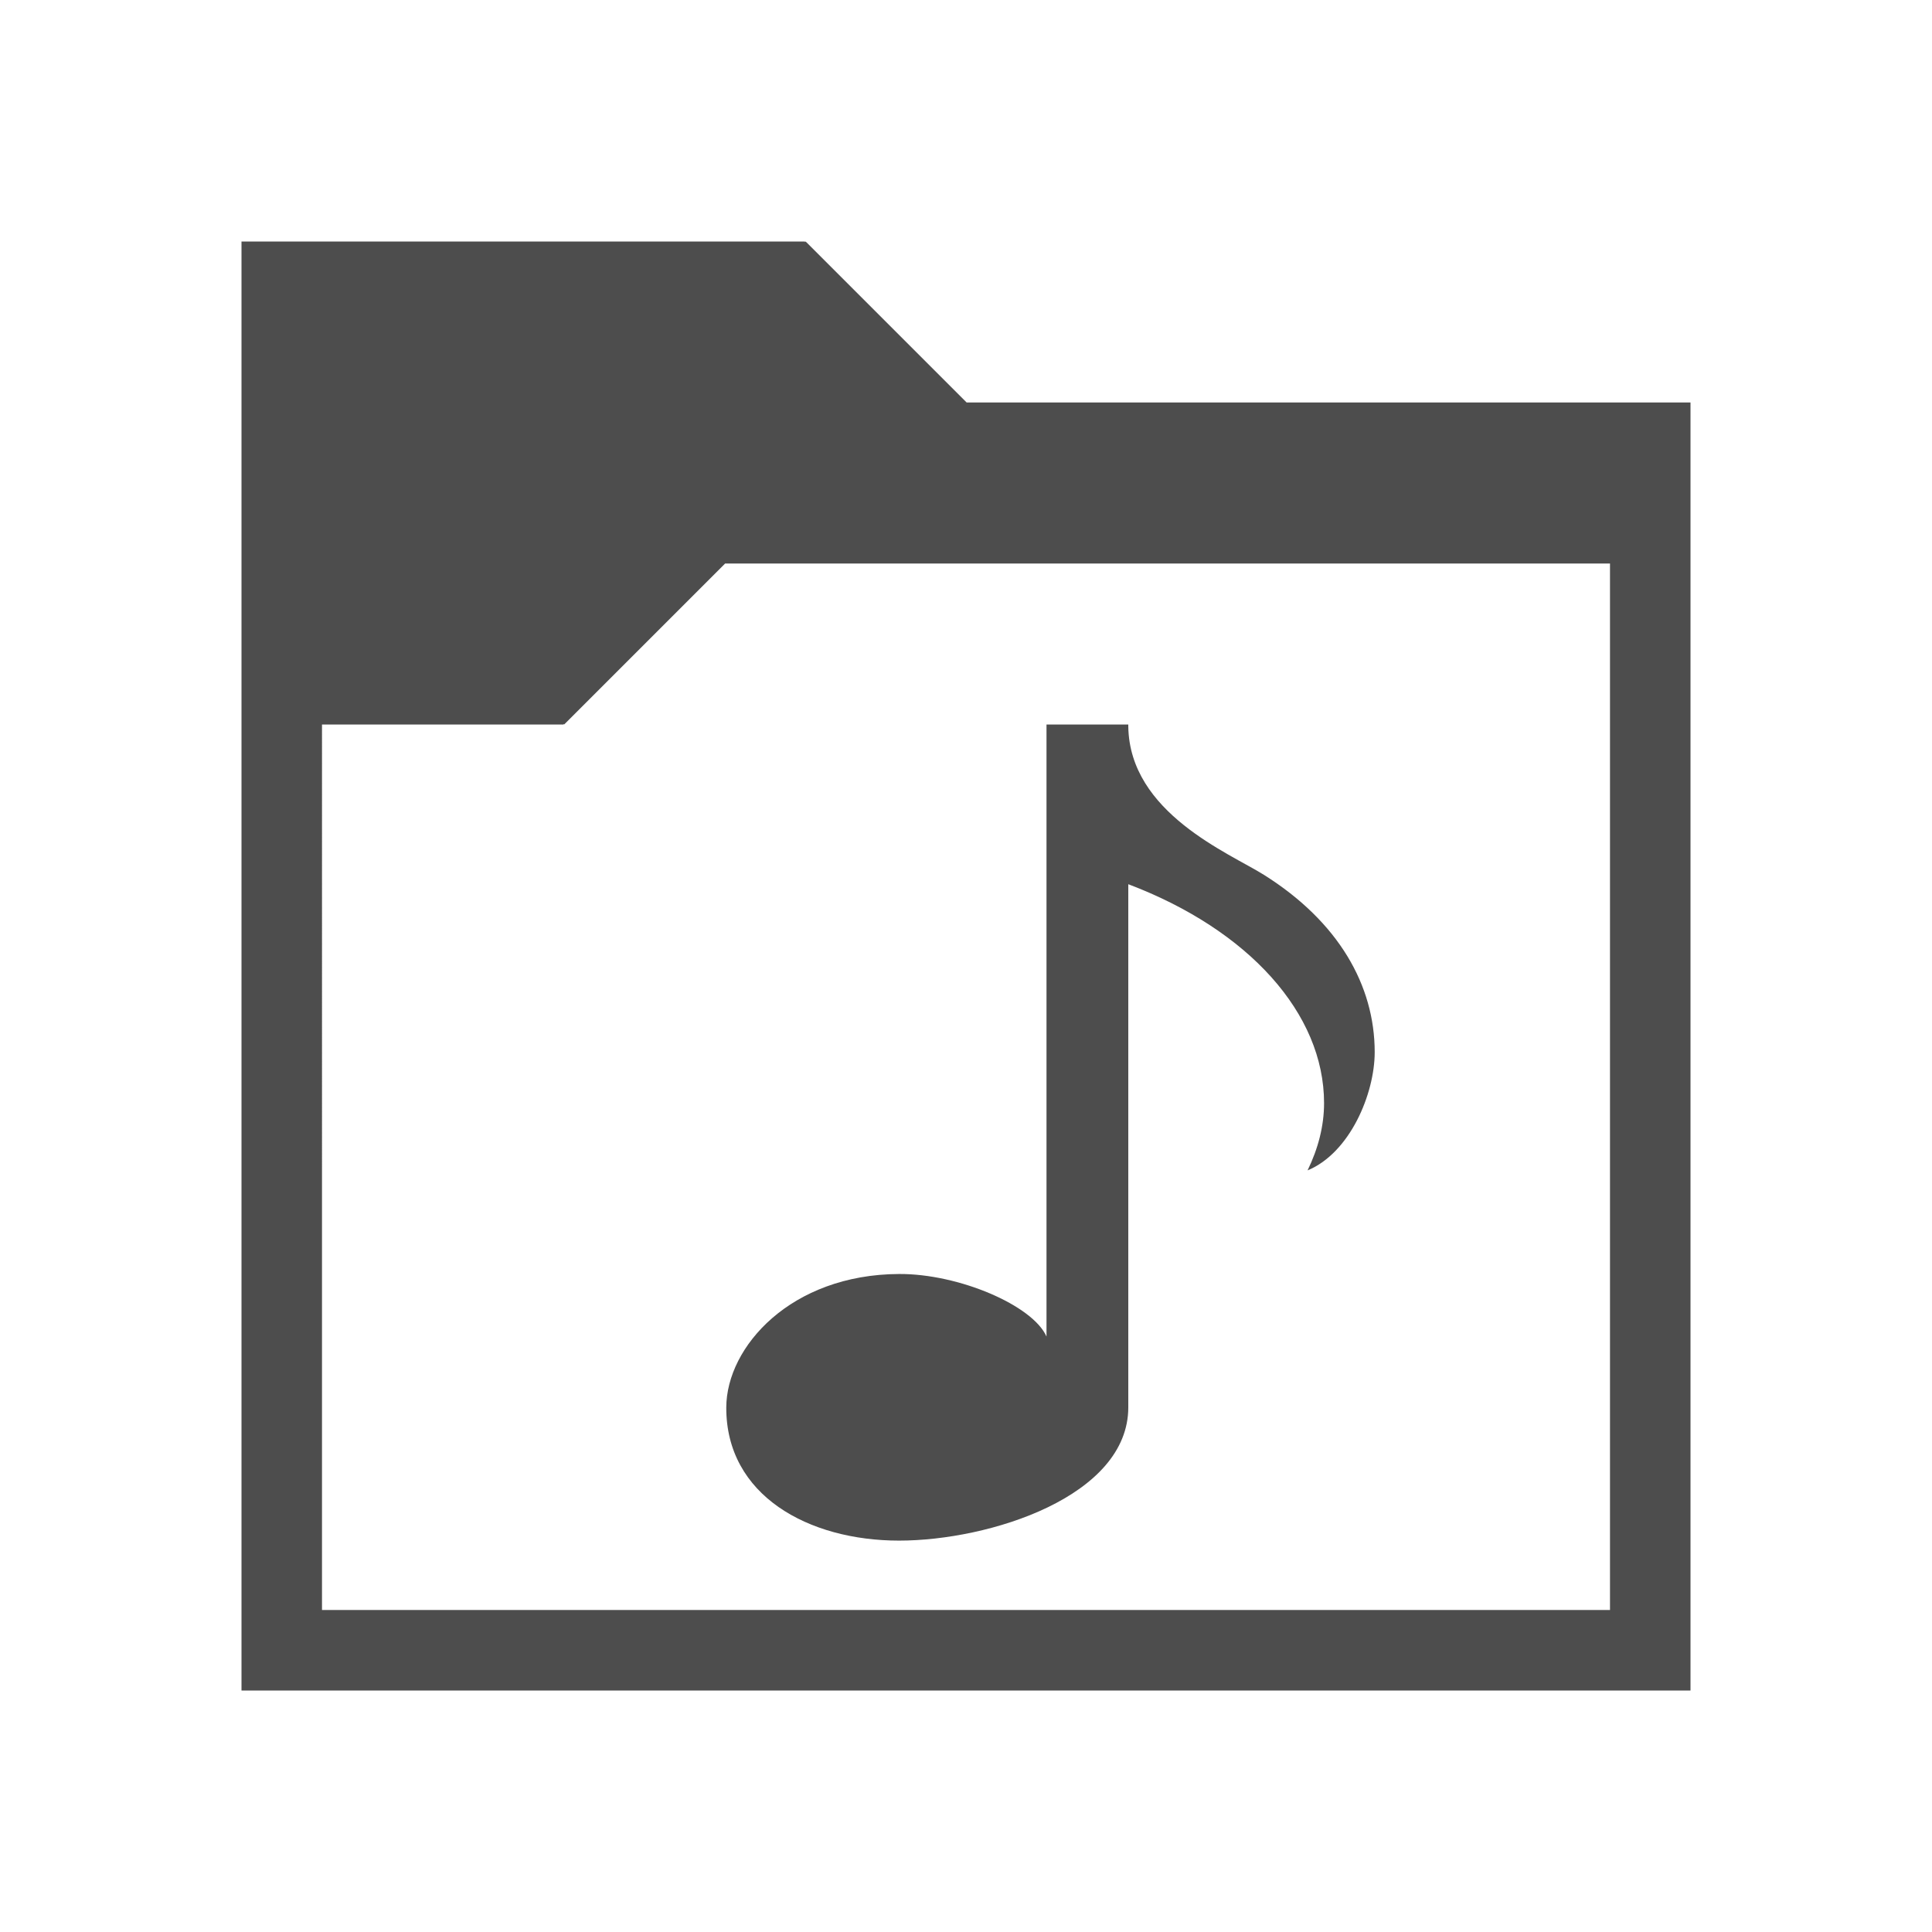 <svg width="24" version="1.1" xmlns="http://www.w3.org/2000/svg" viewBox="0 0 24 24" height="24">
<defs id="defs3051">
<style type="text/css" id="current-color-scheme">
.ColorScheme-Text {
color:#4d4d4d;
}
</style>
</defs>
<path style="fill:currentColor" d="M 3,3 V 21 H 21 V 5 h -8.992 l -2,-2 -0.008,0.008 V 3 Z m 6.008,4 h 10.992 v 13 h -16 V 9 h 3 V 8.992 l 0.008,0.008 z M 13,9 l 1.5e-5,7.603 c -0.17,-0.386 -1.088,-0.781 -1.832,-0.777 -1.343,0.006 -2.143,0.903 -2.146,1.657 -0.004,1.095 1.022,1.655 2.146,1.655 1.125,4.1e-5 2.848,-0.549 2.848,-1.656 v -6.498 c 1.498,0.567 2.432,1.608 2.432,2.719 0,0.286 -0.074,0.566 -0.205,0.836 0.526,-0.217 0.834,-0.951 0.834,-1.469 0,-0.829 -0.449,-1.62 -1.377,-2.203 -0.428,-0.269 -1.668,-0.768 -1.684,-1.842 V 9 h -0.002 z" class="ColorScheme-Text"/>
</svg>
